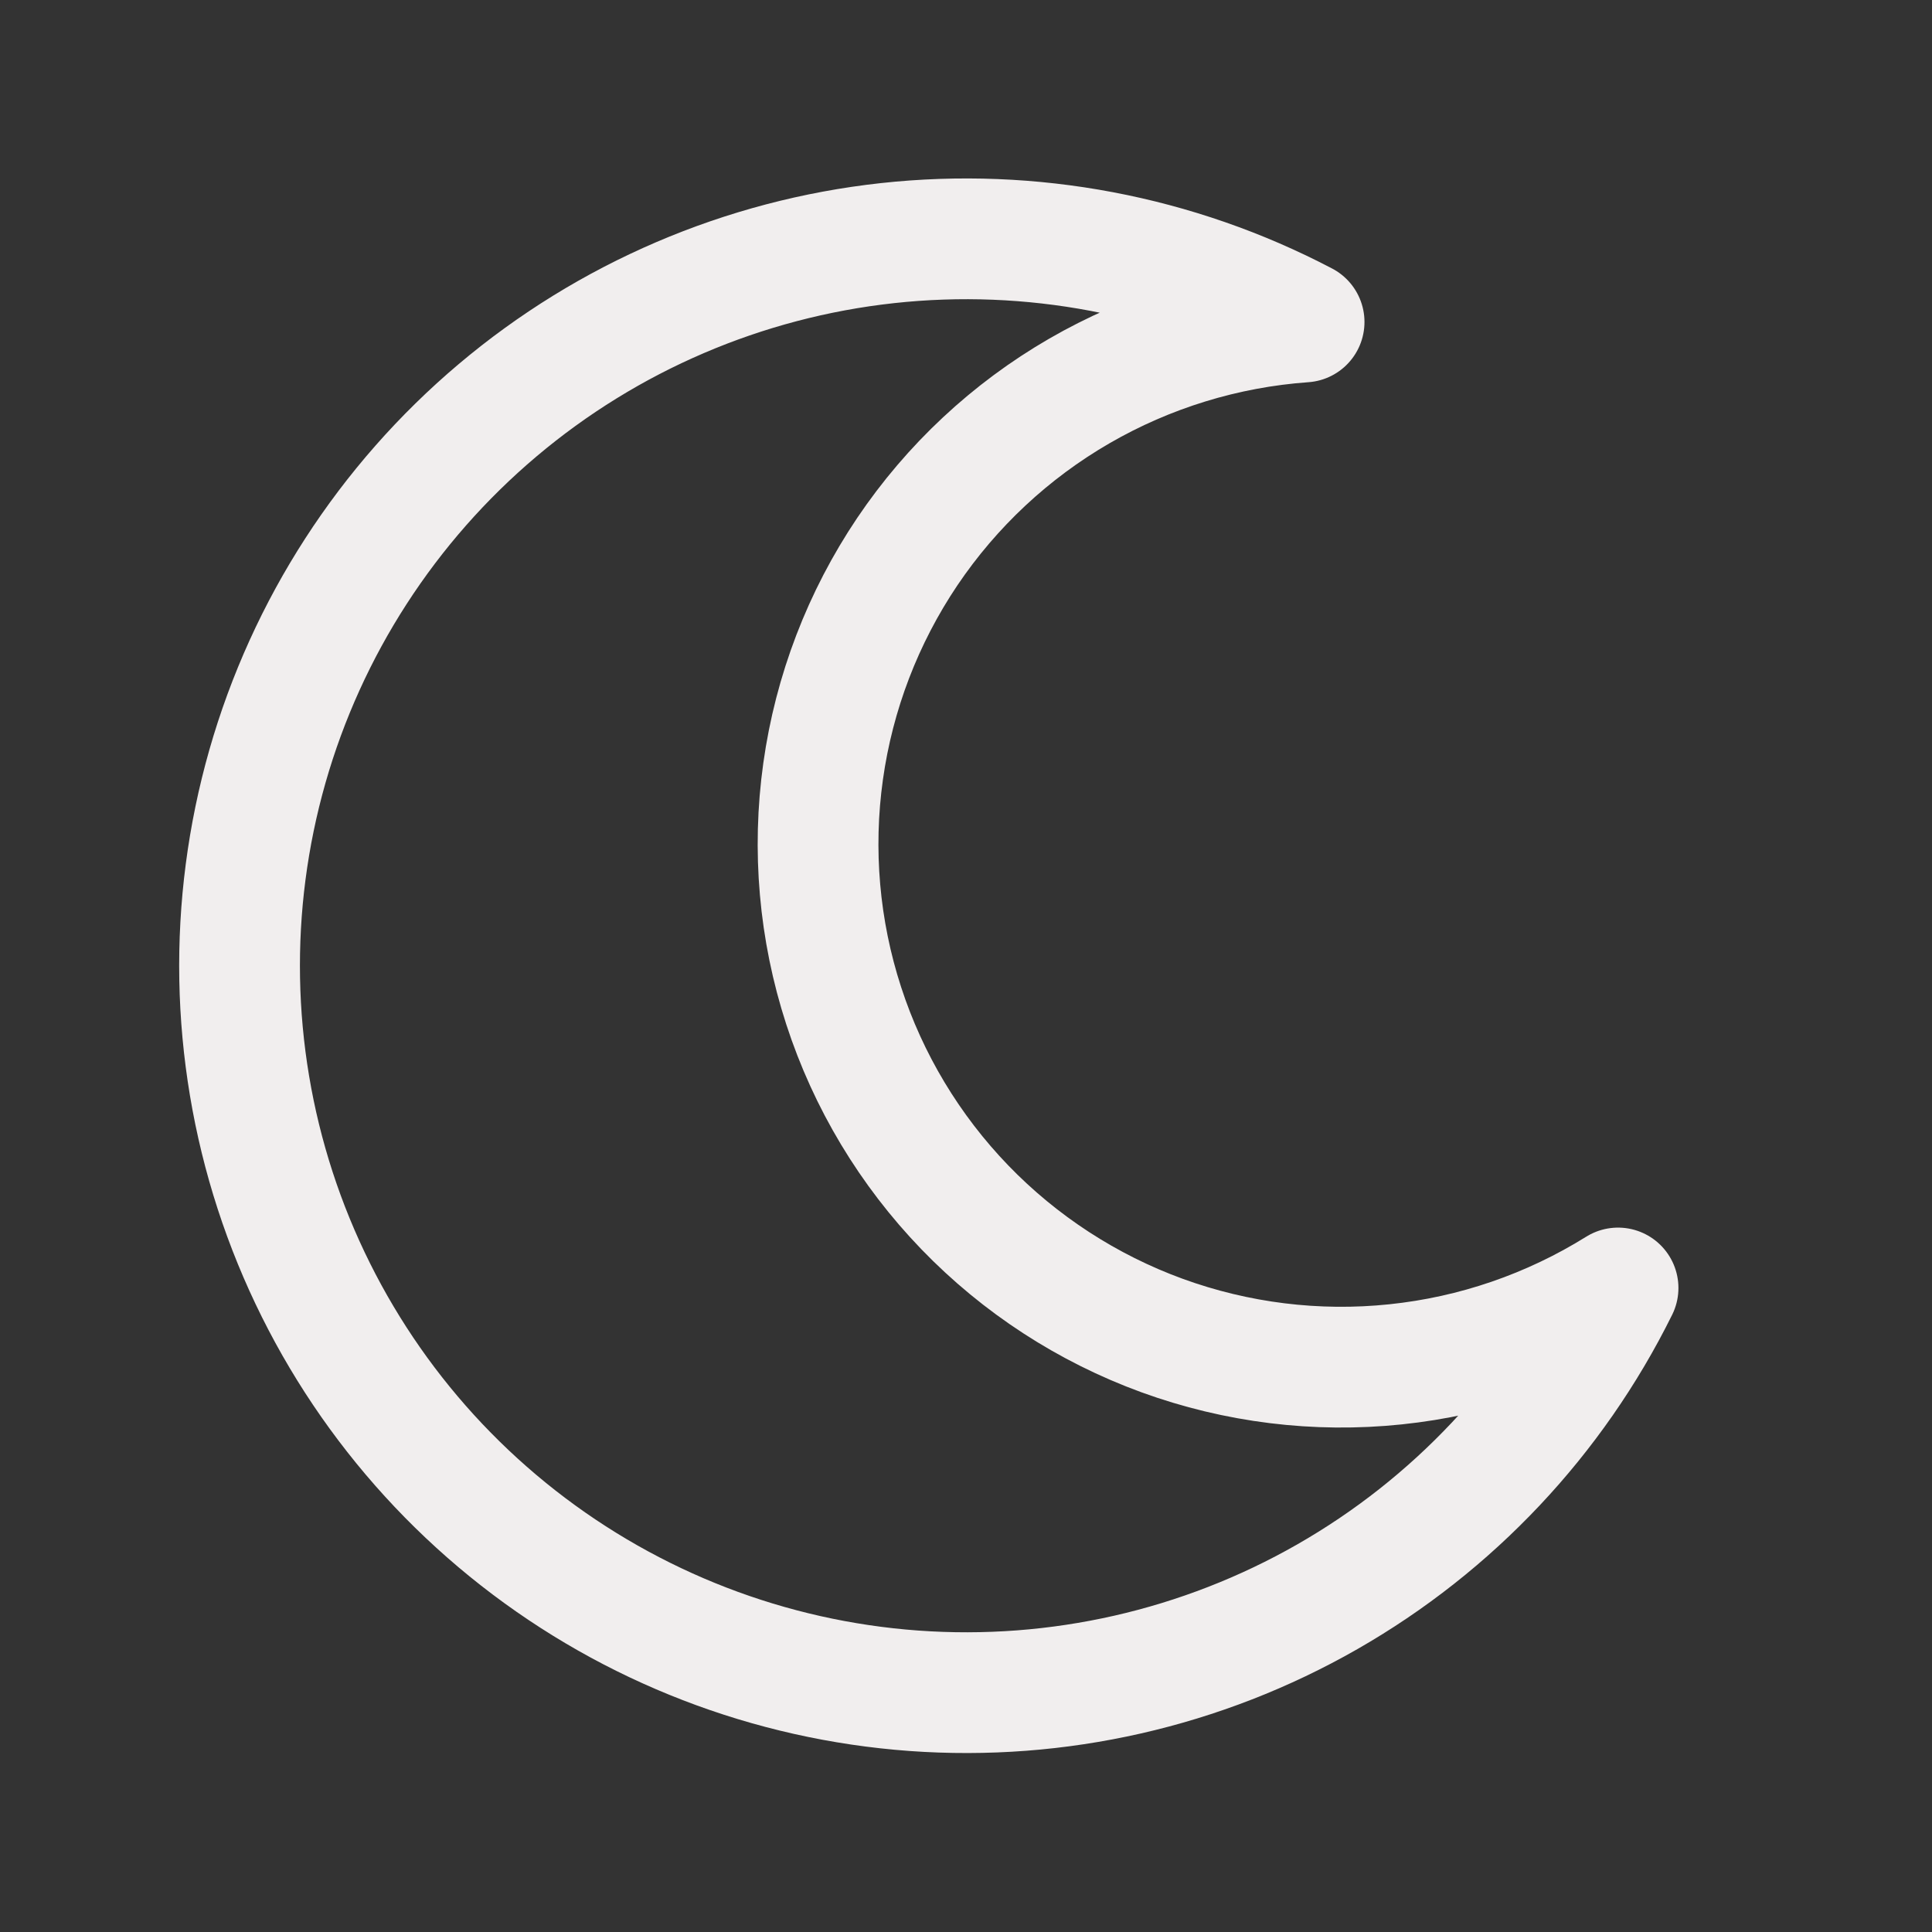 <svg width="44" height="44" viewBox="0 0 44 44" fill="none" xmlns="http://www.w3.org/2000/svg">
<rect x="0" y="0" width="44" height="44" fill="#333333" stroke="none"/>
<path d="M29.7 7.333C26.785 5.805 23.482 5.18 20.21 5.537C16.939 5.895 13.848 7.22 11.333 9.343C8.818 11.466 6.993 14.29 6.09 17.454C5.188 20.619 5.249 23.981 6.266 27.111C7.284 30.241 9.21 32.997 11.801 35.026C14.392 37.056 17.529 38.267 20.811 38.506C24.093 38.744 27.372 37.999 30.229 36.365C33.086 34.731 35.391 32.283 36.85 29.333C35.315 30.29 33.582 30.885 31.782 31.072C29.983 31.26 28.165 31.035 26.465 30.416C24.766 29.796 23.229 28.797 21.973 27.496C20.717 26.194 19.773 24.624 19.214 22.903C18.655 21.183 18.495 19.358 18.746 17.566C18.997 15.774 19.653 14.064 20.663 12.563C21.674 11.063 23.013 9.812 24.578 8.906C26.144 8 27.895 7.462 29.7 7.333" stroke="#F1EEEE" stroke-width="2.75" stroke-linecap="round" stroke-linejoin="round"/>
</svg>

